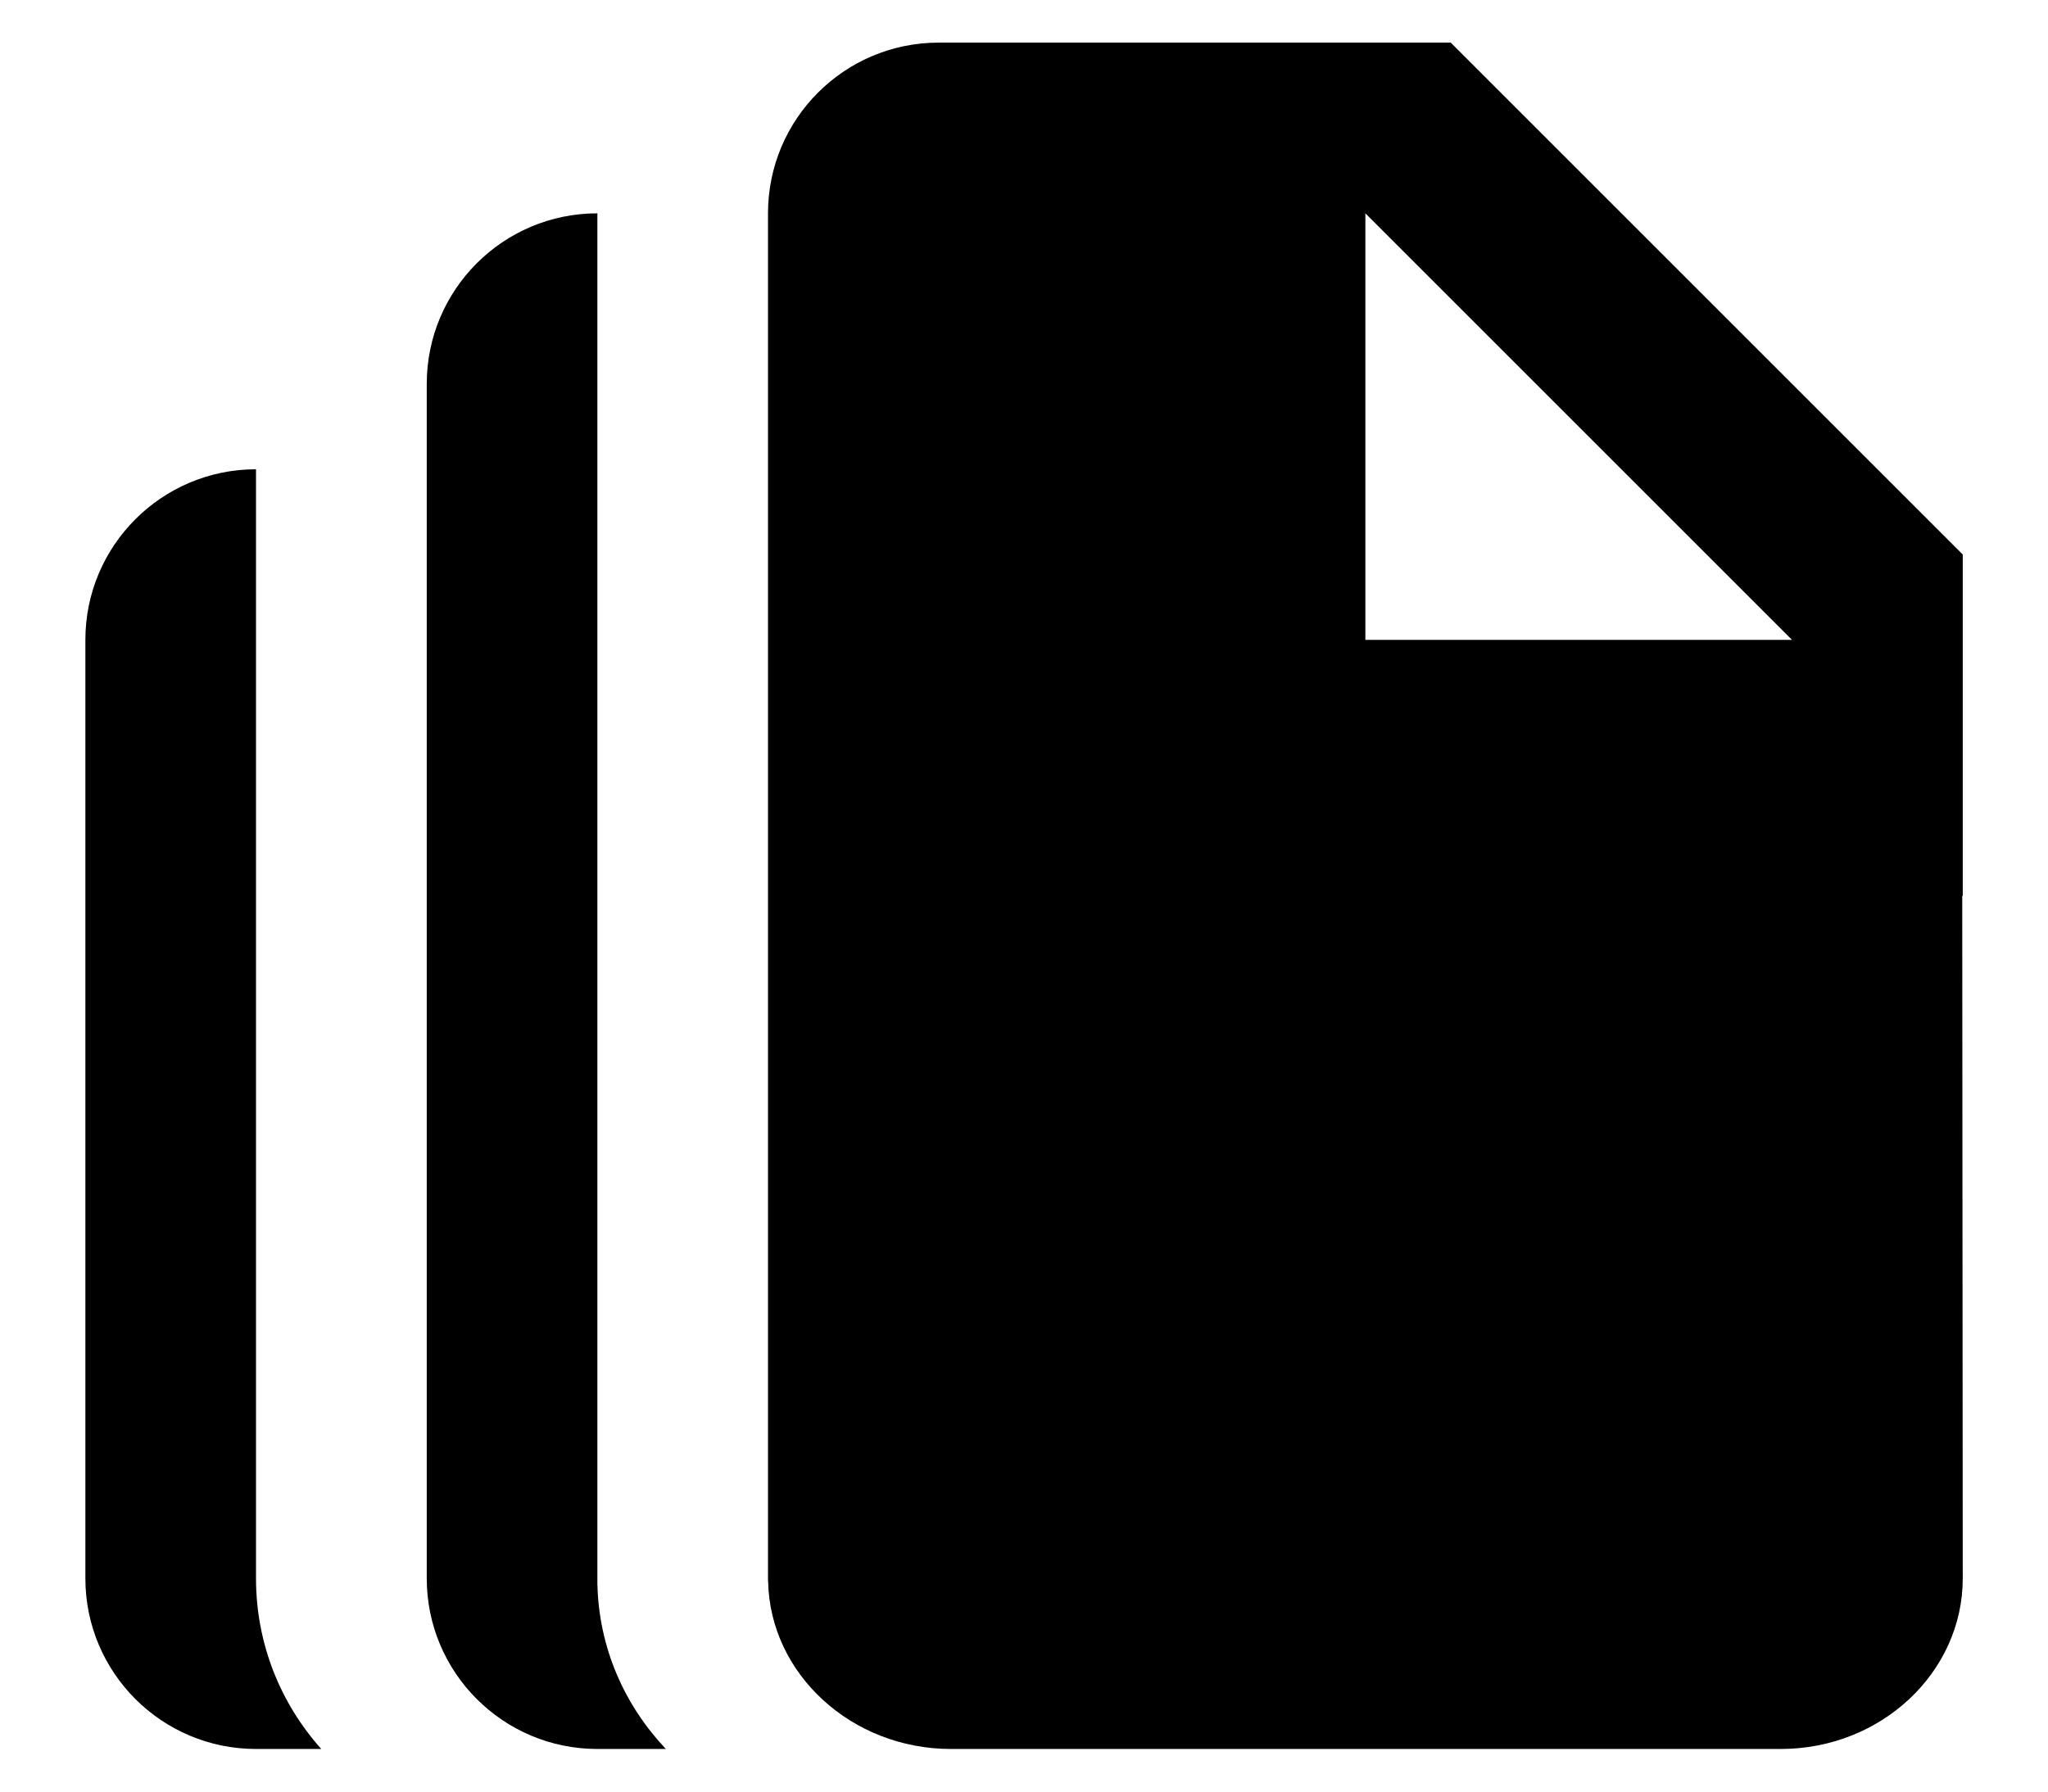 <svg width="16" height="14" viewBox="0 0 16 14" fill="none" xmlns="http://www.w3.org/2000/svg">
<path fill-rule="evenodd" clip-rule="evenodd" d="M6 1.667C6 0.93 6.597 0.333 7.334 0.333H11.334L15.334 4.333V7H15.33L15.334 12.334C15.334 13.067 14.698 13.667 13.912 13.667H7.429C6.652 13.667 6.015 13.08 6.001 12.358L6 12.348L6 12.334V1.667ZM10.667 1.667V5H14L10.667 1.667Z" fill="currentColor"/>
<path d="M5.202 13.667H4.667C3.931 13.667 3.334 13.07 3.334 12.334V3C3.334 2.264 3.931 1.667 4.667 1.667V12.334L4.667 12.355L4.667 12.371L4.667 12.372C4.677 12.879 4.881 13.327 5.202 13.667Z" fill="currentColor"/>
<path d="M2 13.667H2.51C2.193 13.313 2 12.846 2 12.334V3.667C1.264 3.667 0.667 4.264 0.667 5V12.334C0.667 13.07 1.264 13.667 2 13.667Z" fill="currentColor"/>
</svg>
